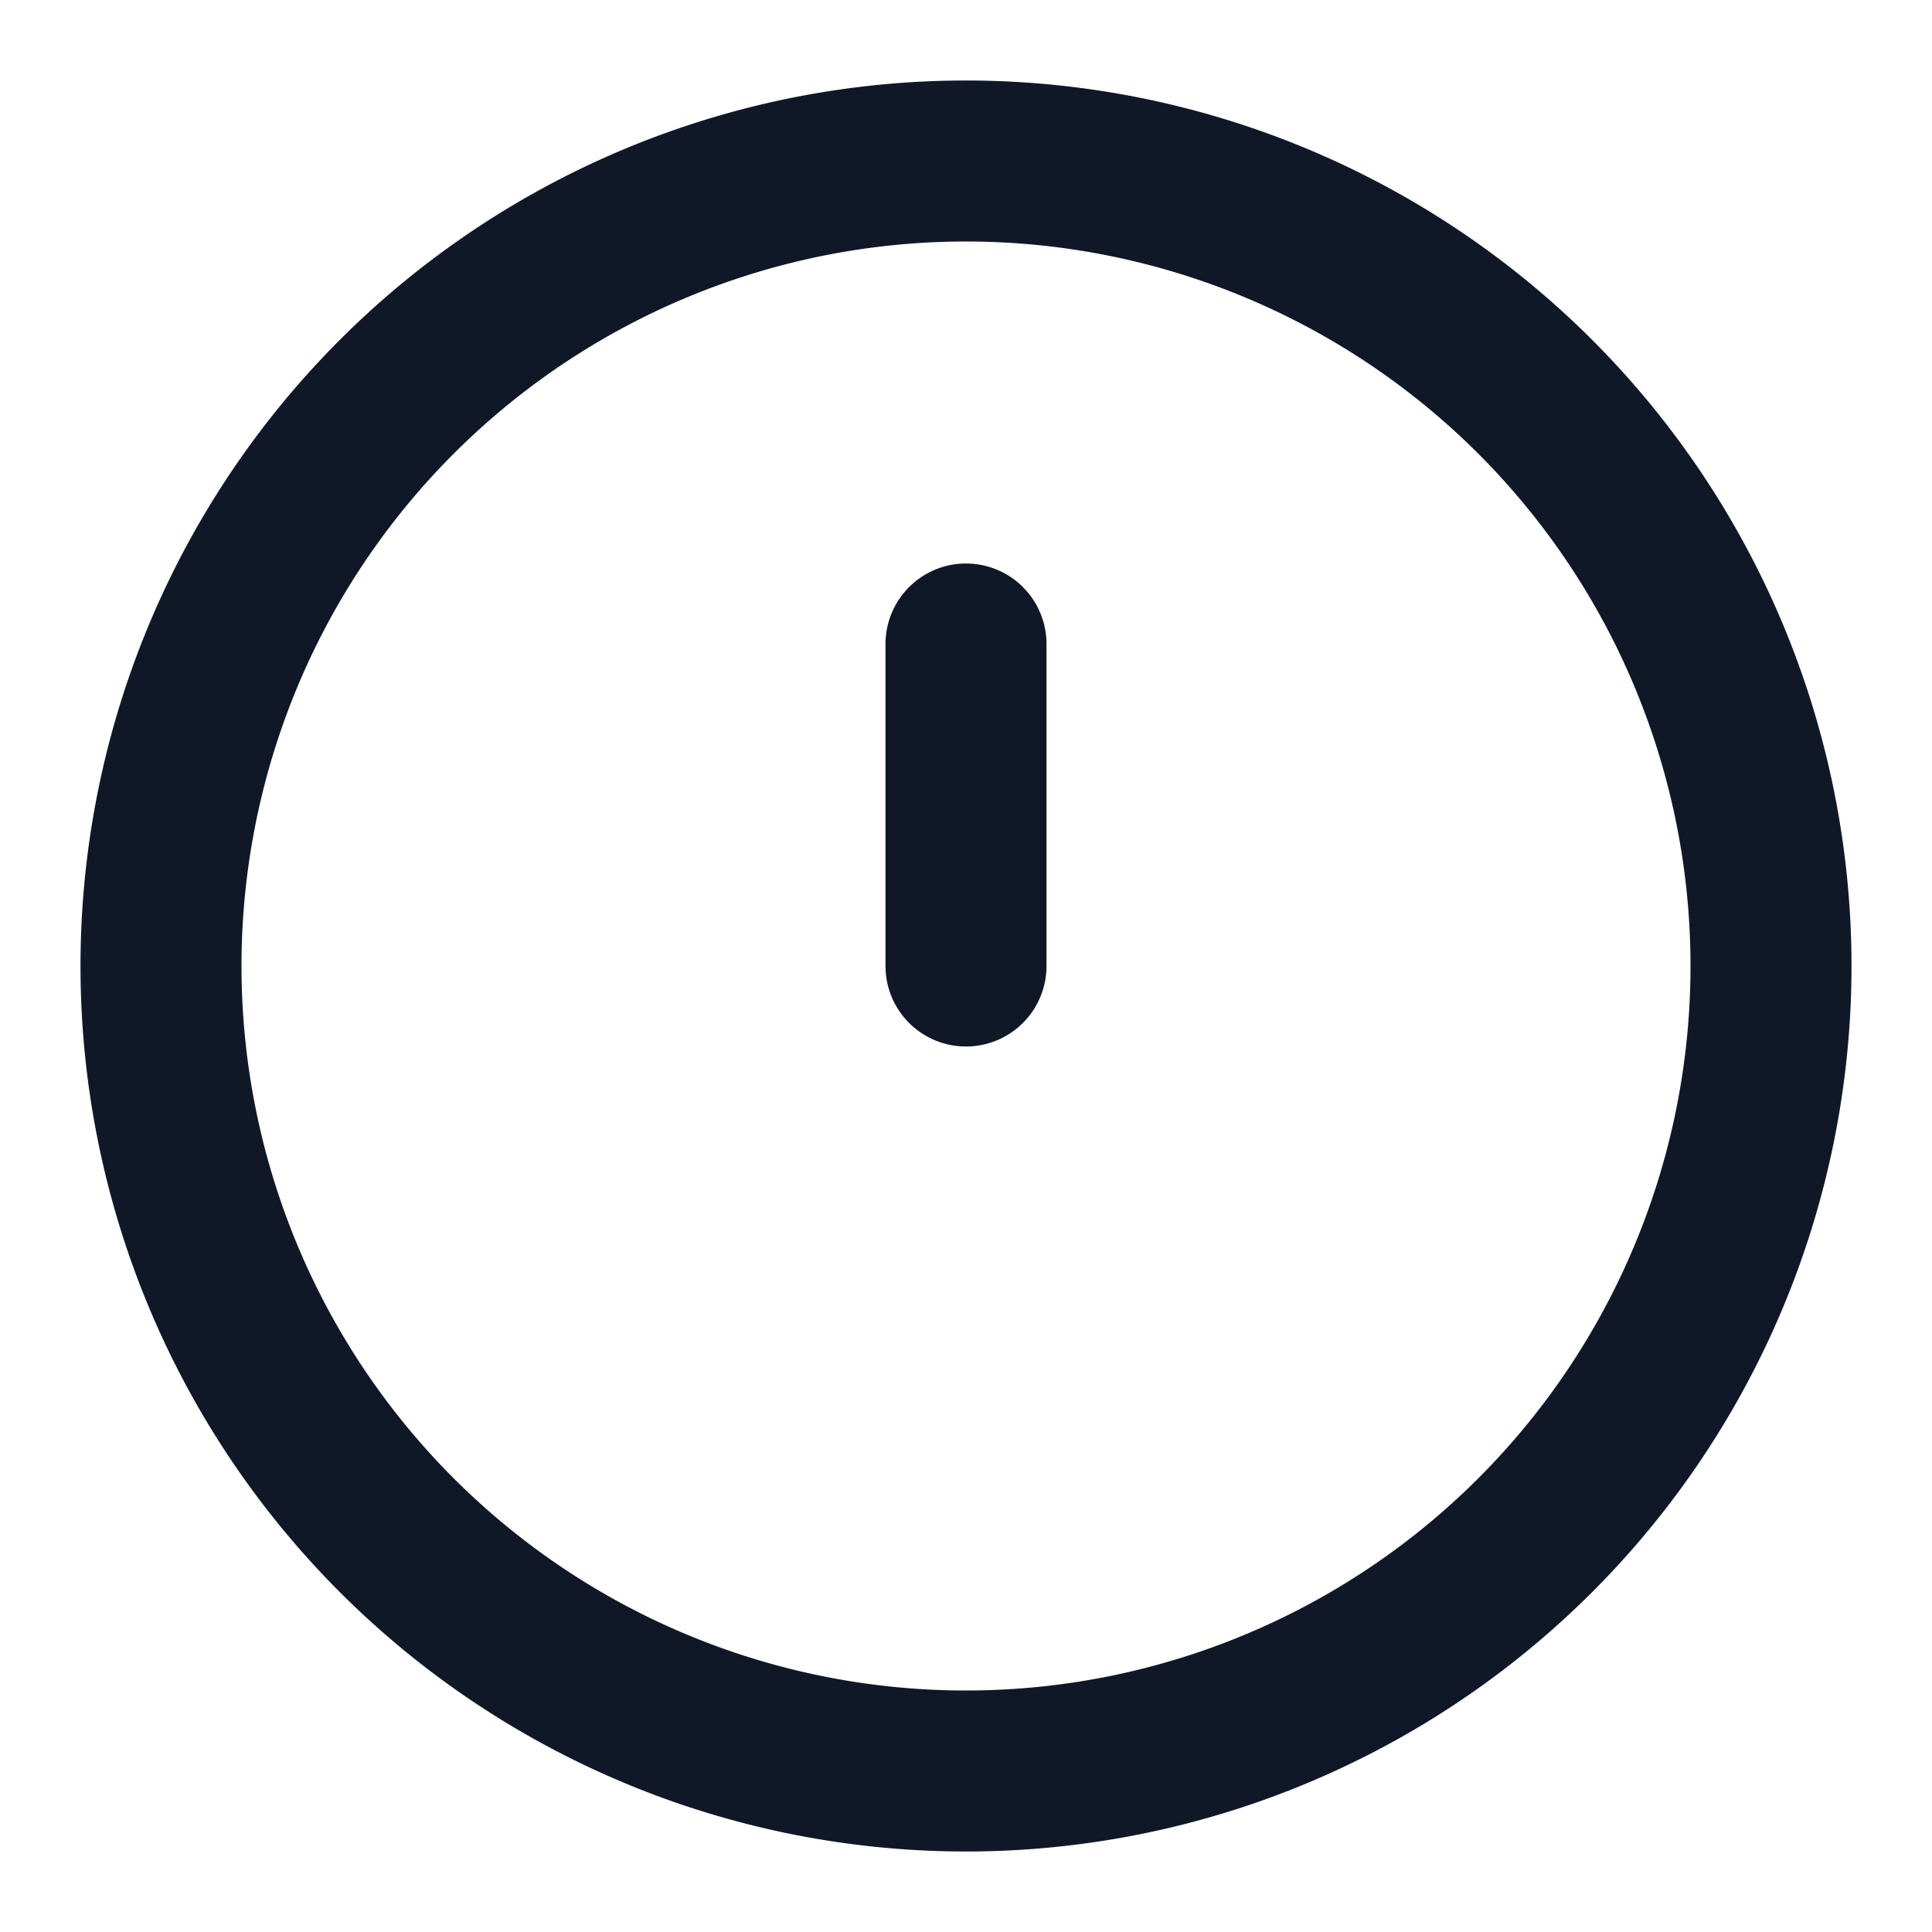 <svg xmlns="http://www.w3.org/2000/svg" width="24" height="24" fill="none">
  <path stroke="#101828" stroke-linecap="round" stroke-linejoin="round" stroke-width="2" d="M12 8v4m0 4zM22 12a10 10 0 1 1-20 0 10 10 0 0 1 20 0"/>
</svg>
